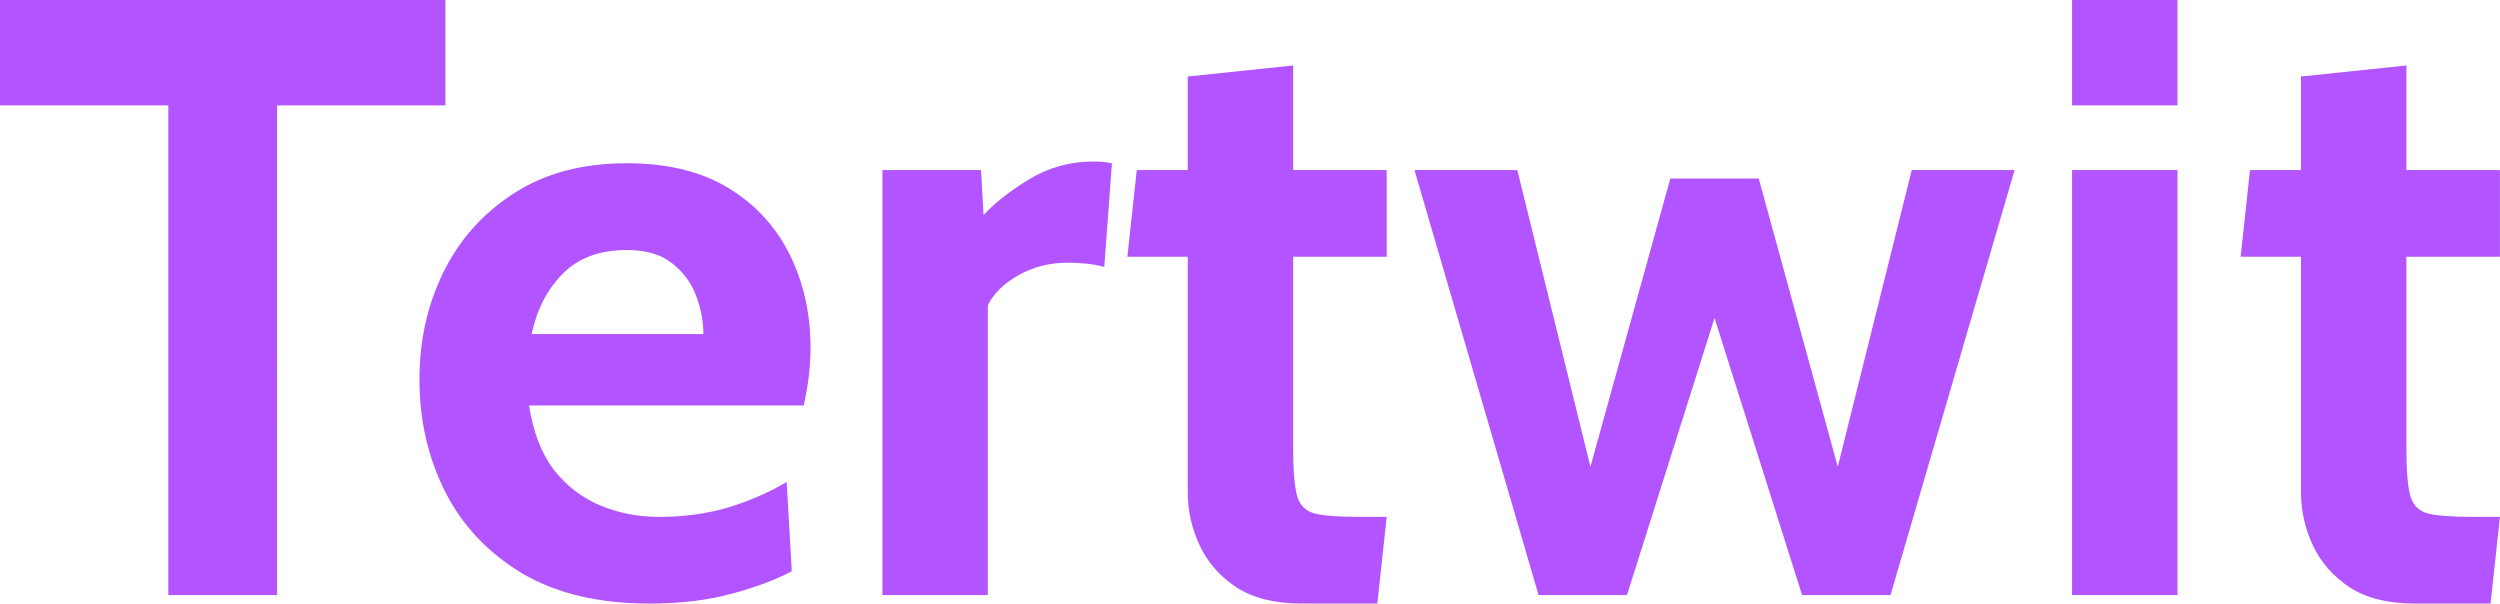 <?xml version="1.0" encoding="UTF-8"?><svg id="Layer_1" xmlns="http://www.w3.org/2000/svg" viewBox="0 0 434.9 105"><defs><style>.cls-1{fill:rgba(141,0,255,.67);}</style></defs><path class="cls-1" d="M29.28,103.52V18.34H0V0H77.49V18.34h-29.28V103.52H29.28Zm83.77,1.48c-8.92,0-16.37-1.77-22.33-5.32-5.92-3.6-10.35-8.33-13.31-14.2-2.96-5.92-4.44-12.37-4.44-19.37s1.38-12.99,4.14-18.71c2.81-5.72,6.9-10.3,12.27-13.75,5.37-3.5,11.93-5.25,19.67-5.25,7.1,0,13.01,1.45,17.75,4.36,4.73,2.91,8.28,6.8,10.65,11.68,2.37,4.83,3.55,10.18,3.55,16.05,0,1.63-.1,3.28-.3,4.95-.2,1.63-.49,3.33-.89,5.1h-47.77c.69,4.58,2.12,8.31,4.29,11.17,2.22,2.81,4.9,4.88,8.06,6.21,3.2,1.33,6.63,2,10.28,2,4.29,0,8.28-.54,11.98-1.63,3.7-1.13,7.1-2.61,10.2-4.44l.89,15.53c-2.81,1.48-6.31,2.79-10.5,3.92-4.19,1.13-8.92,1.7-14.2,1.7Zm-20.56-46.88h29.87c0-2.22-.42-4.44-1.26-6.65-.84-2.27-2.24-4.17-4.21-5.69-1.92-1.53-4.54-2.29-7.84-2.29-4.73,0-8.45,1.38-11.17,4.14-2.71,2.76-4.51,6.26-5.4,10.5Zm61.02,45.4V29.58h17.15l.44,7.84c1.87-2.07,4.51-4.14,7.91-6.21,3.4-2.07,7.12-3.11,11.17-3.11,1.18,0,2.27,.1,3.25,.3l-1.33,18.04c-1.08-.3-2.17-.49-3.25-.59-1.04-.1-2.07-.15-3.11-.15-3.11,0-5.94,.71-8.5,2.14-2.56,1.43-4.36,3.18-5.4,5.25v50.43h-18.34Zm72.92,1.48c-4.63,0-8.4-.94-11.31-2.81-2.91-1.92-5.05-4.36-6.43-7.32-1.38-2.96-2.07-6.04-2.07-9.24V44.66h-10.5l1.63-15.08h8.87V13.31l18.34-1.92V29.58h16.27v15.08h-16.27v33.42c0,3.75,.22,6.46,.67,8.13,.44,1.63,1.45,2.66,3.03,3.11,1.58,.39,4.09,.59,7.54,.59h5.03l-1.63,15.08h-13.16Zm41.22-1.48l-21.59-73.94h17.89l12.72,51.61,13.9-50.13h15.38l13.75,50.13,12.87-51.61h17.89l-21.59,73.94h-15.38l-15.23-48.21-15.23,48.21h-15.38Zm92.81,0V29.58h18.34V103.52h-18.34Zm0-85.18V0h18.34V18.34h-18.34Zm59.63,86.66c-4.64,0-8.41-.94-11.31-2.81-2.91-1.92-5.05-4.36-6.43-7.32-1.38-2.96-2.07-6.04-2.07-9.24V44.66h-10.5l1.63-15.08h8.87V13.31l18.34-1.92V29.58h16.27v15.08h-16.27v33.42c0,3.75,.22,6.46,.67,8.13,.44,1.63,1.45,2.66,3.03,3.11,1.57,.39,4.09,.59,7.54,.59h5.03l-1.63,15.08h-13.16Z"/></svg>